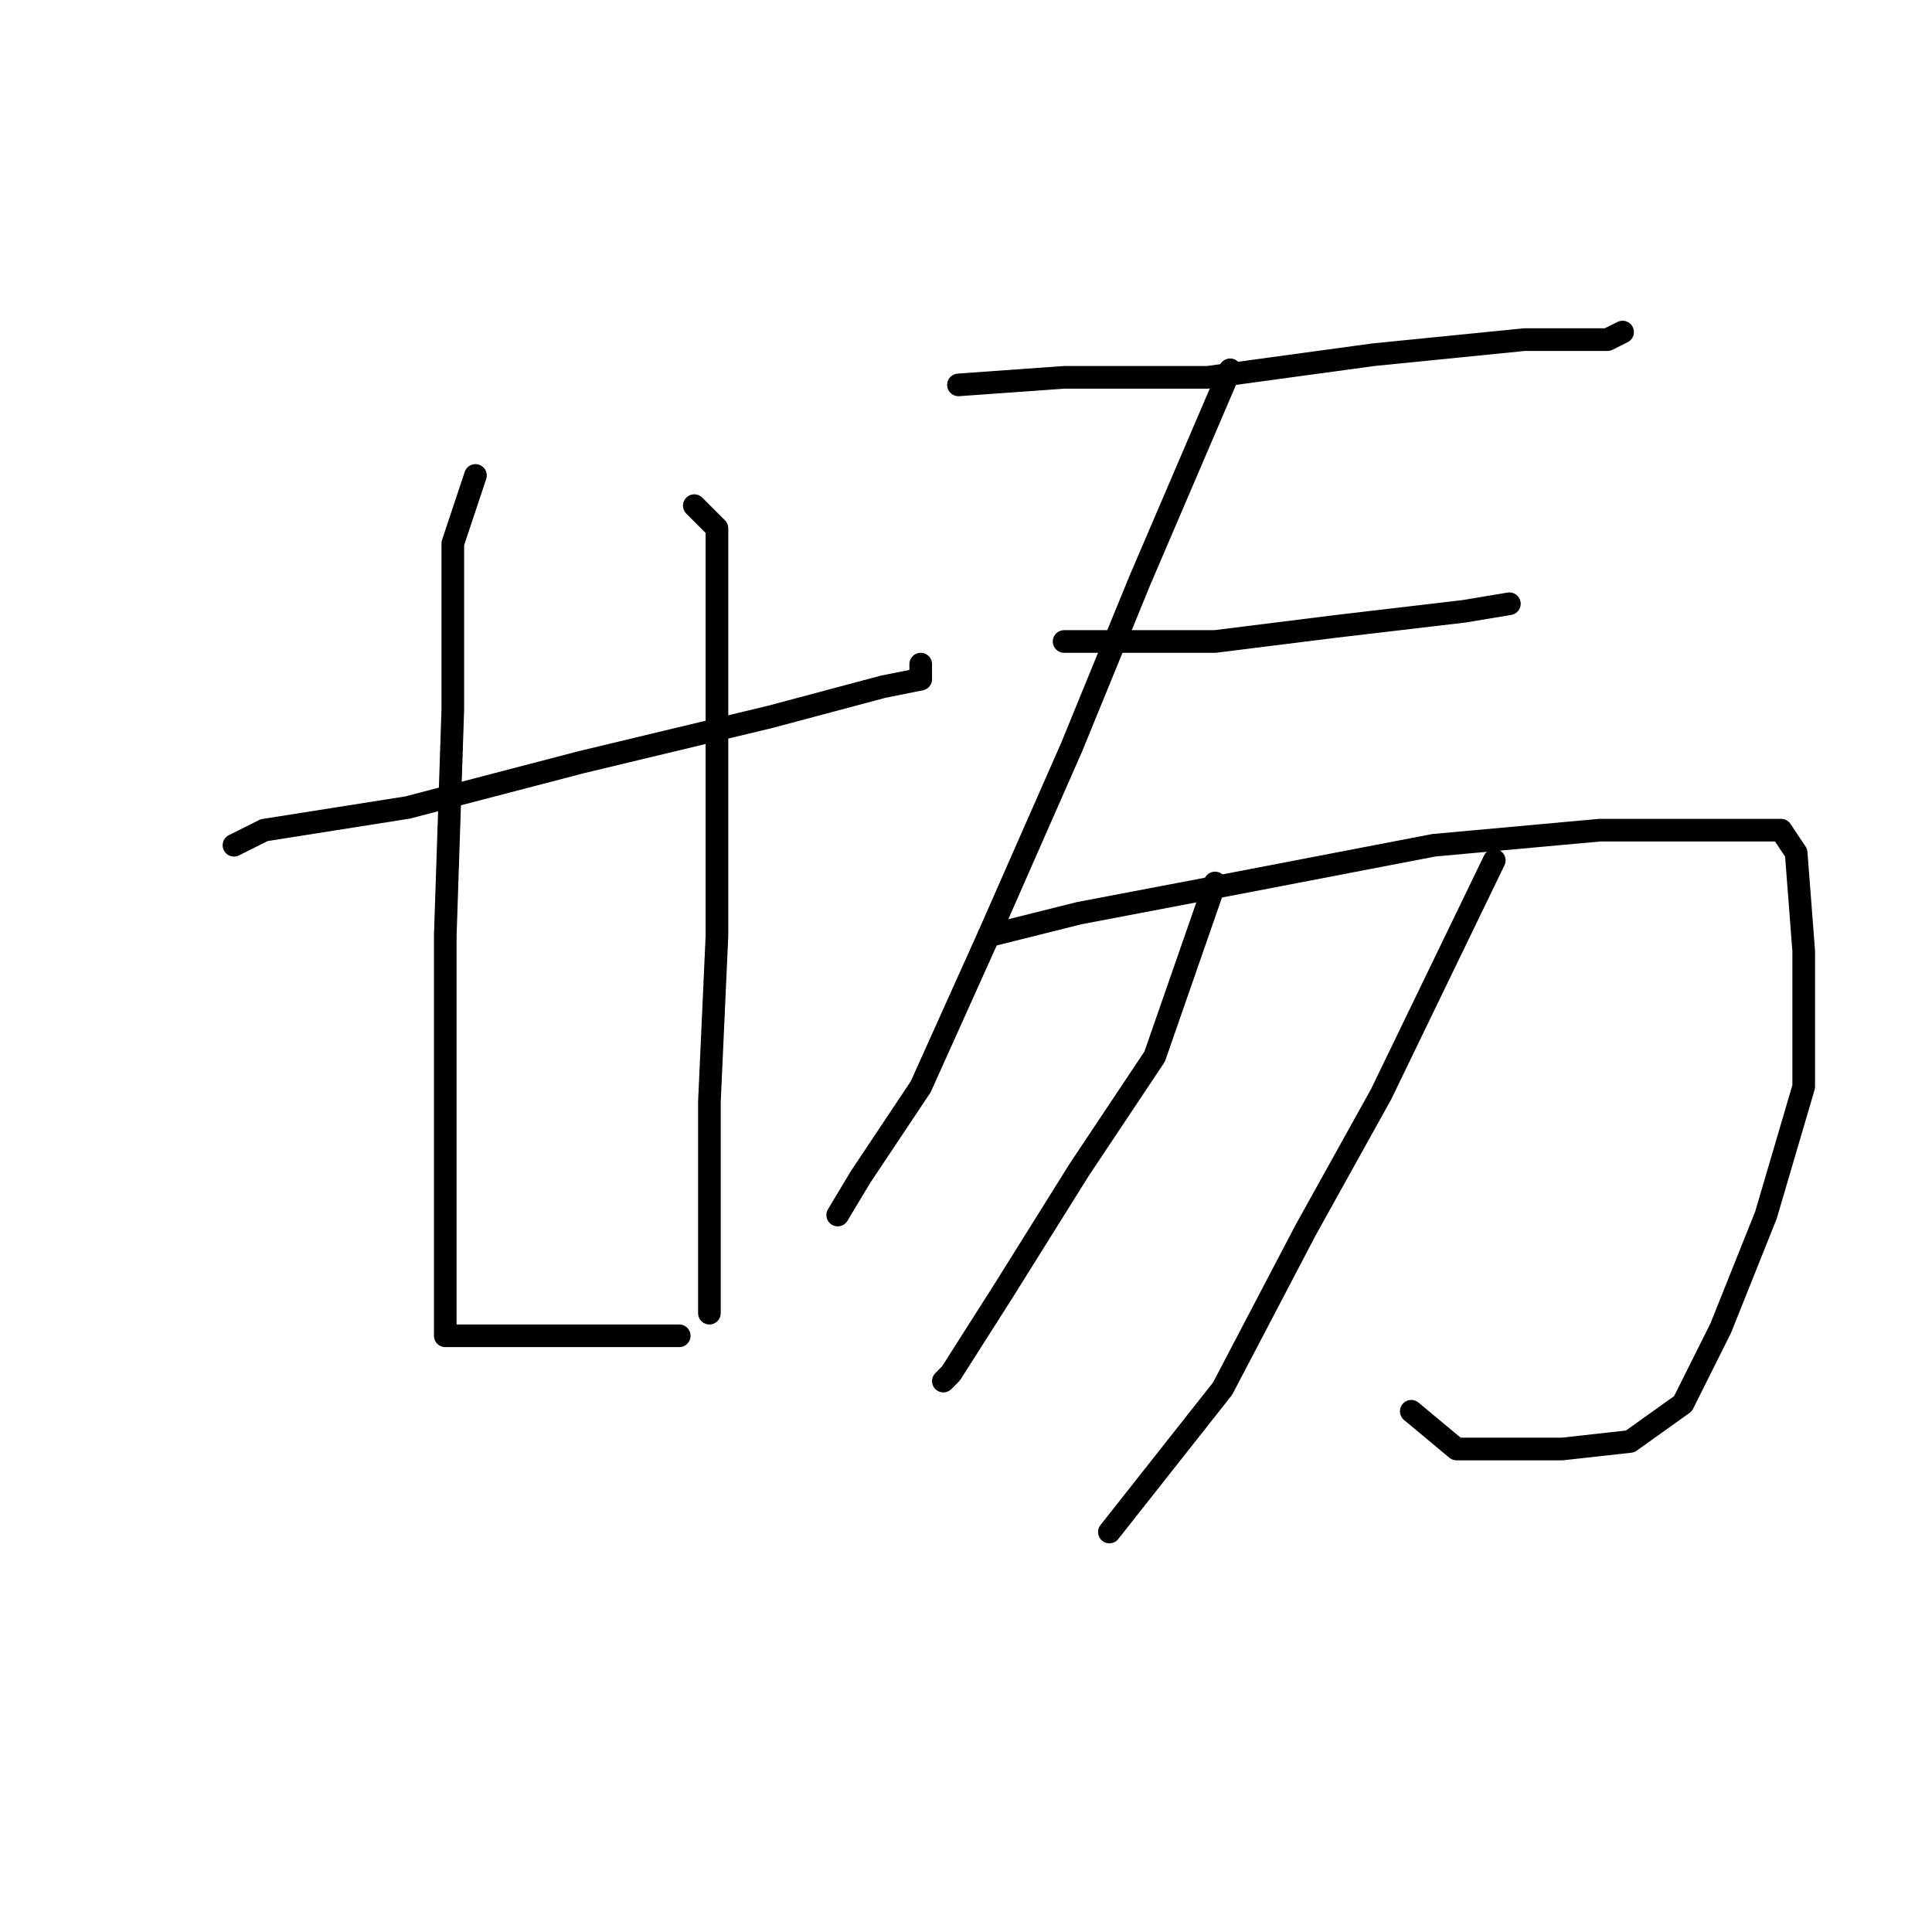 <?xml version="1.0" standalone="no"?>
    <svg width="256" height="256" xmlns="http://www.w3.org/2000/svg" version="1.1">
    <polyline stroke="black" stroke-width="3" stroke-linecap="round" fill="transparent" stroke-linejoin="round" points="31 112 35 110 54 107 77 101 102 95 117 91 122 90 122 88 122 88 " />
        <polyline stroke="black" stroke-width="3" stroke-linecap="round" fill="transparent" stroke-linejoin="round" points="63 63 60 72 60 94 59 124 59 148 59 164 59 172 59 177 62 177 66 177 73 177 82 177 89 177 90 177 90 177 " />
        <polyline stroke="black" stroke-width="3" stroke-linecap="round" fill="transparent" stroke-linejoin="round" points="92 67 95 70 95 78 95 100 95 124 94 146 94 163 94 174 94 174 " />
        <polyline stroke="black" stroke-width="3" stroke-linecap="round" fill="transparent" stroke-linejoin="round" points="127 51 141 50 160 50 182 47 202 45 213 45 215 44 215 44 " />
        <polyline stroke="black" stroke-width="3" stroke-linecap="round" fill="transparent" stroke-linejoin="round" points="163 49 151 77 142 99 131 124 122 144 114 156 111 161 111 161 " />
        <polyline stroke="black" stroke-width="3" stroke-linecap="round" fill="transparent" stroke-linejoin="round" points="141 85 147 85 161 85 177 83 194 81 200 80 200 80 " />
        <polyline stroke="black" stroke-width="3" stroke-linecap="round" fill="transparent" stroke-linejoin="round" points="131 124 143 121 164 117 190 112 212 110 228 110 236 110 238 113 239 126 239 144 234 161 228 176 223 186 216 191 207 192 193 192 187 187 187 187 " />
        <polyline stroke="black" stroke-width="3" stroke-linecap="round" fill="transparent" stroke-linejoin="round" points="161 117 153 140 143 155 133 171 126 182 125 183 125 183 " />
        <polyline stroke="black" stroke-width="3" stroke-linecap="round" fill="transparent" stroke-linejoin="round" points="198 114 183 145 173 163 162 184 147 203 147 203 " />
        </svg>